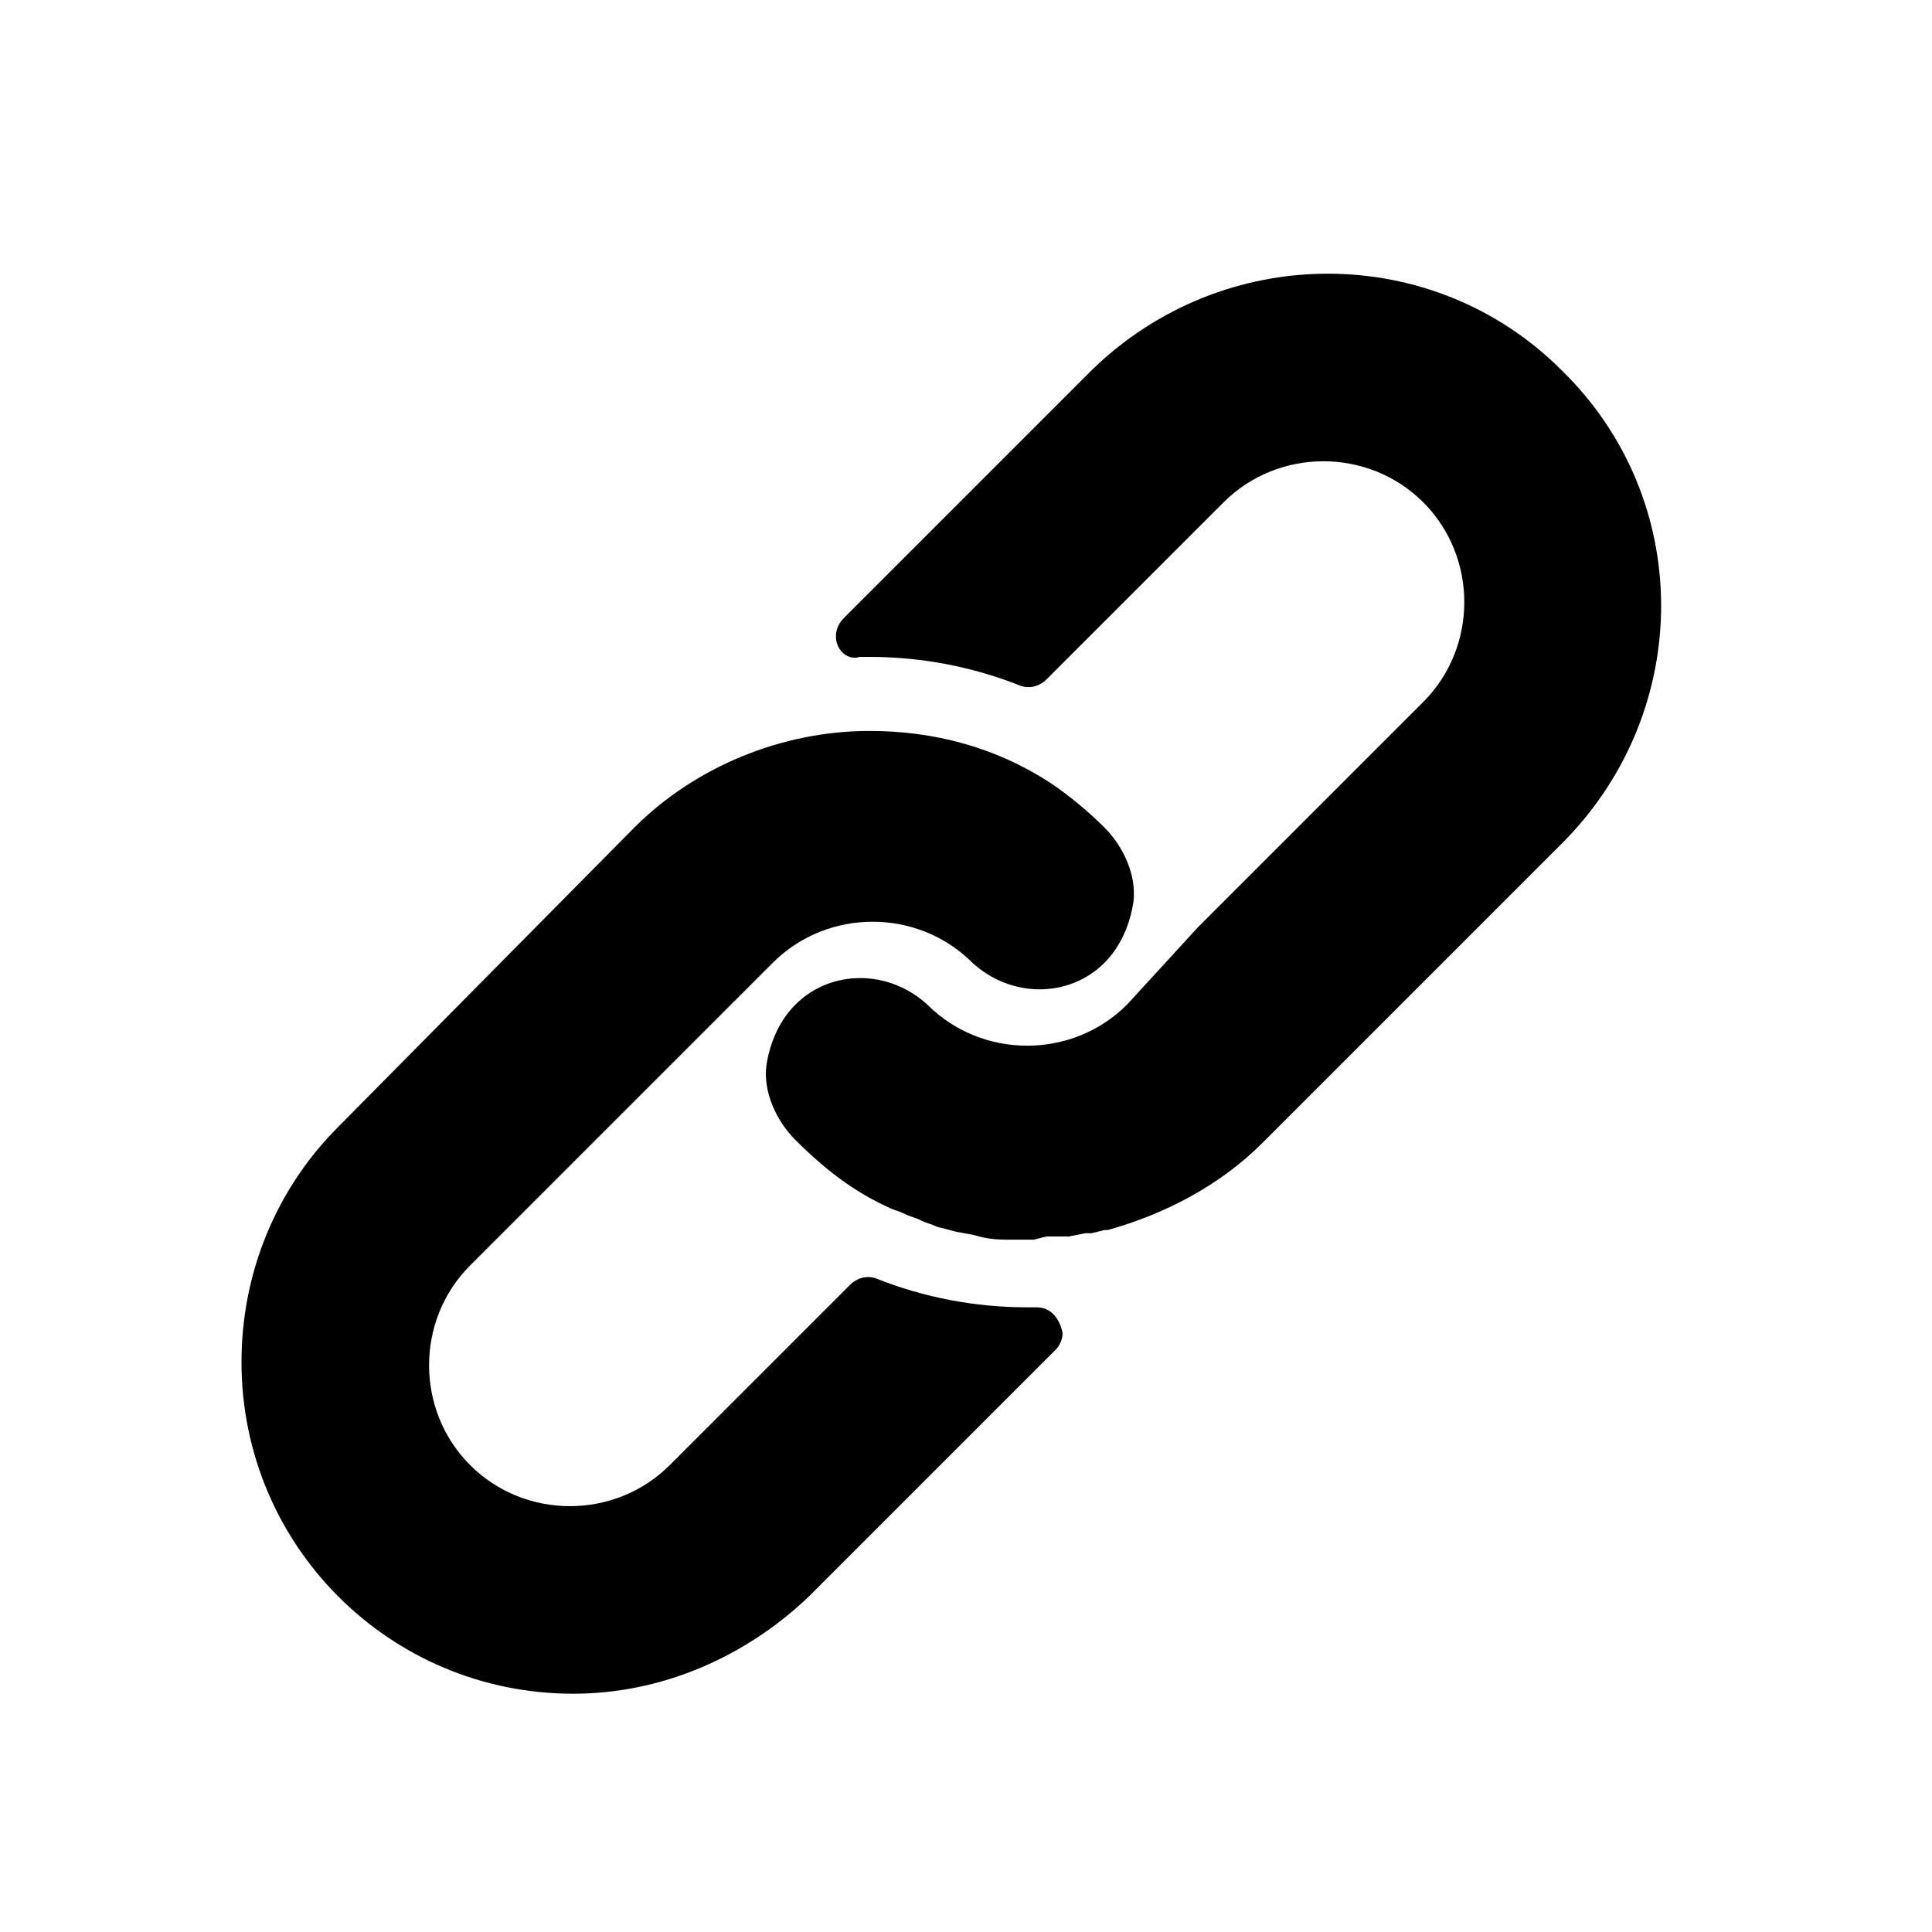 <?xml version="1.0" encoding="utf-8"?>
<!-- Generator: Adobe Illustrator 21.0.0, SVG Export Plug-In . SVG Version: 6.00 Build 0)  -->
<svg version="1.1" id="Слой_1" xmlns="http://www.w3.org/2000/svg" xmlns:xlink="http://www.w3.org/1999/xlink" x="0px" y="0px"
	 viewBox="0 0 60 60" style="enable-background:new 0 0 60 60;" xml:space="preserve">
<g>
	<g>
		<path d="M32.2,40.6h-0.3c-1.6,0-3.2-0.3-4.7-0.9c-0.3-0.1-0.6,0-0.8,0.2l-5.6,5.6c-1.7,1.7-4.5,1.7-6.2,0c-1.7-1.7-1.7-4.5,0-6.2
			l9.4-9.4c1.7-1.7,4.5-1.7,6.2,0c1.2,1.1,3,1.1,4.1,0c0.5-0.5,0.8-1.2,0.9-1.9c0.1-0.8-0.3-1.7-0.9-2.3c-0.5-0.5-1.1-1-1.7-1.4
			c-1.7-1.1-3.6-1.6-5.6-1.6c-2.7,0-5.4,1.1-7.3,3L10.5,35c-1.9,1.9-3,4.5-3,7.3c0,5.7,4.6,10.3,10.3,10.3c2.7,0,5.3-1.1,7.3-3
			l7.7-7.7c0.1-0.1,0.2-0.3,0.2-0.5C32.9,40.9,32.6,40.6,32.2,40.6z M48.5,11.5c-4-4-10.5-4-14.6,0l-7.7,7.7
			c-0.2,0.2-0.3,0.5-0.2,0.8c0.1,0.3,0.4,0.5,0.7,0.4h0.3c1.6,0,3.2,0.3,4.7,0.9c0.3,0.1,0.6,0,0.8-0.2l5.5-5.5
			c1.7-1.7,4.5-1.7,6.2,0c1.7,1.7,1.7,4.5,0,6.2l-6.9,6.9l-0.1,0.1L35,31.2c-1.7,1.7-4.5,1.7-6.2,0c-1.2-1.1-3-1.1-4.1,0
			c-0.5,0.5-0.8,1.2-0.9,1.9c-0.1,0.8,0.3,1.7,0.9,2.3c0.9,0.9,1.8,1.6,2.9,2.1c0.2,0.1,0.3,0.1,0.5,0.2c0.2,0.1,0.3,0.1,0.5,0.2
			c0.2,0.1,0.3,0.1,0.5,0.2l0.4,0.1c0.3,0.1,0.6,0.1,0.9,0.2c0.4,0.1,0.7,0.1,1.1,0.1h0.6l0.4-0.1c0.2,0,0.3,0,0.5,0h0.2l0.5-0.1
			l0.2,0l0.4-0.1h0.1c1.8-0.5,3.5-1.4,4.8-2.7l9.4-9.4C52.6,22,52.6,15.5,48.5,11.5z"/>
	</g>
</g>
</svg>
